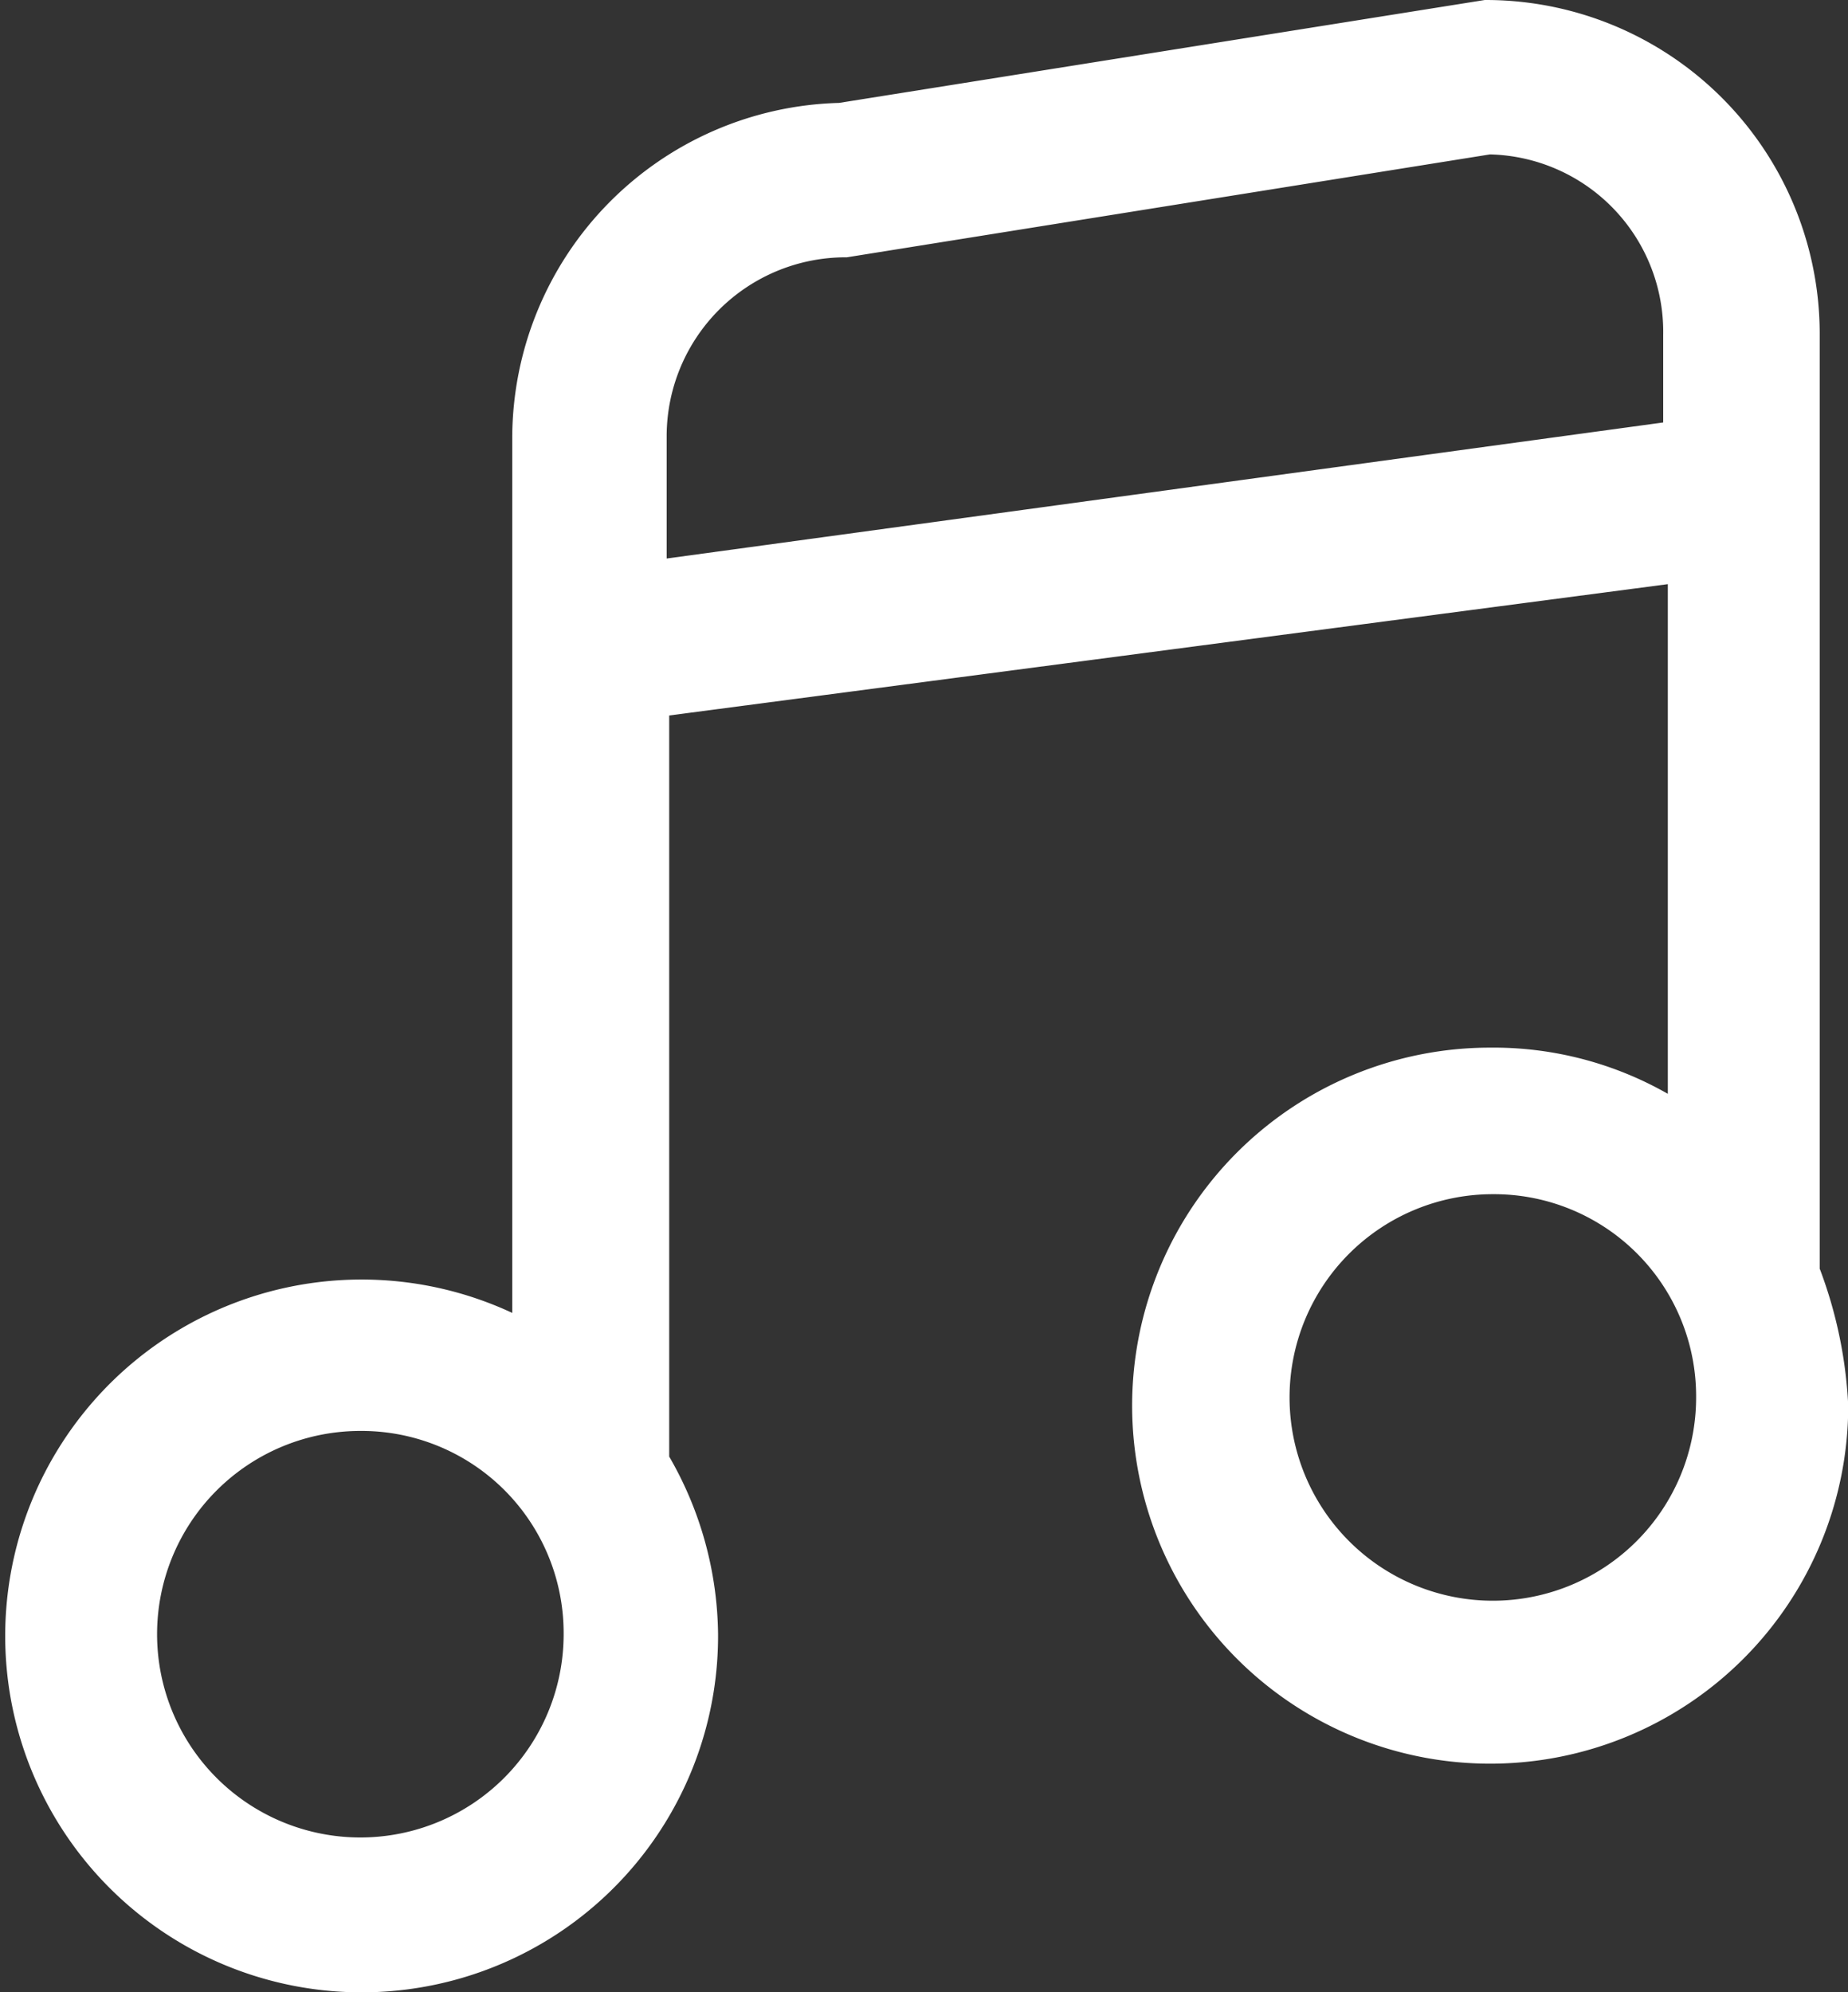 <svg xmlns="http://www.w3.org/2000/svg" width="16" height="17.248" viewBox="0 0 16 17.248">
  <rect x="0" y="0" width="16" height="17.248" fill="#333333" stroke="none"/>
  <path id="Path_12776" data-name="Path 12776" d="M15.755,10.986V2.9a2.891,2.891,0,0,0-2.9-2.9L7.265.891a2.907,2.907,0,0,0-2.83,2.9v7.577A3.086,3.086,0,1,0,6.217,14.15a3.128,3.128,0,0,0-.423-1.538V6.195L14.44,5.058V9.471a3.045,3.045,0,0,0-1.538-.4,3.1,3.1,0,1,0,3.1,3.1,3.858,3.858,0,0,0-.245-1.181M5.772,4.836V3.788a1.55,1.55,0,0,1,1.56-1.56L12.9,1.337A1.537,1.537,0,0,1,14.4,2.9v.758ZM14.685,12.1a1.76,1.76,0,1,1-1.76-1.76,1.75,1.75,0,0,1,1.76,1.76M4.88,14.15a1.76,1.76,0,1,1-1.76-1.76,1.75,1.75,0,0,1,1.76,1.76" fill="#fff"/>
</svg>
